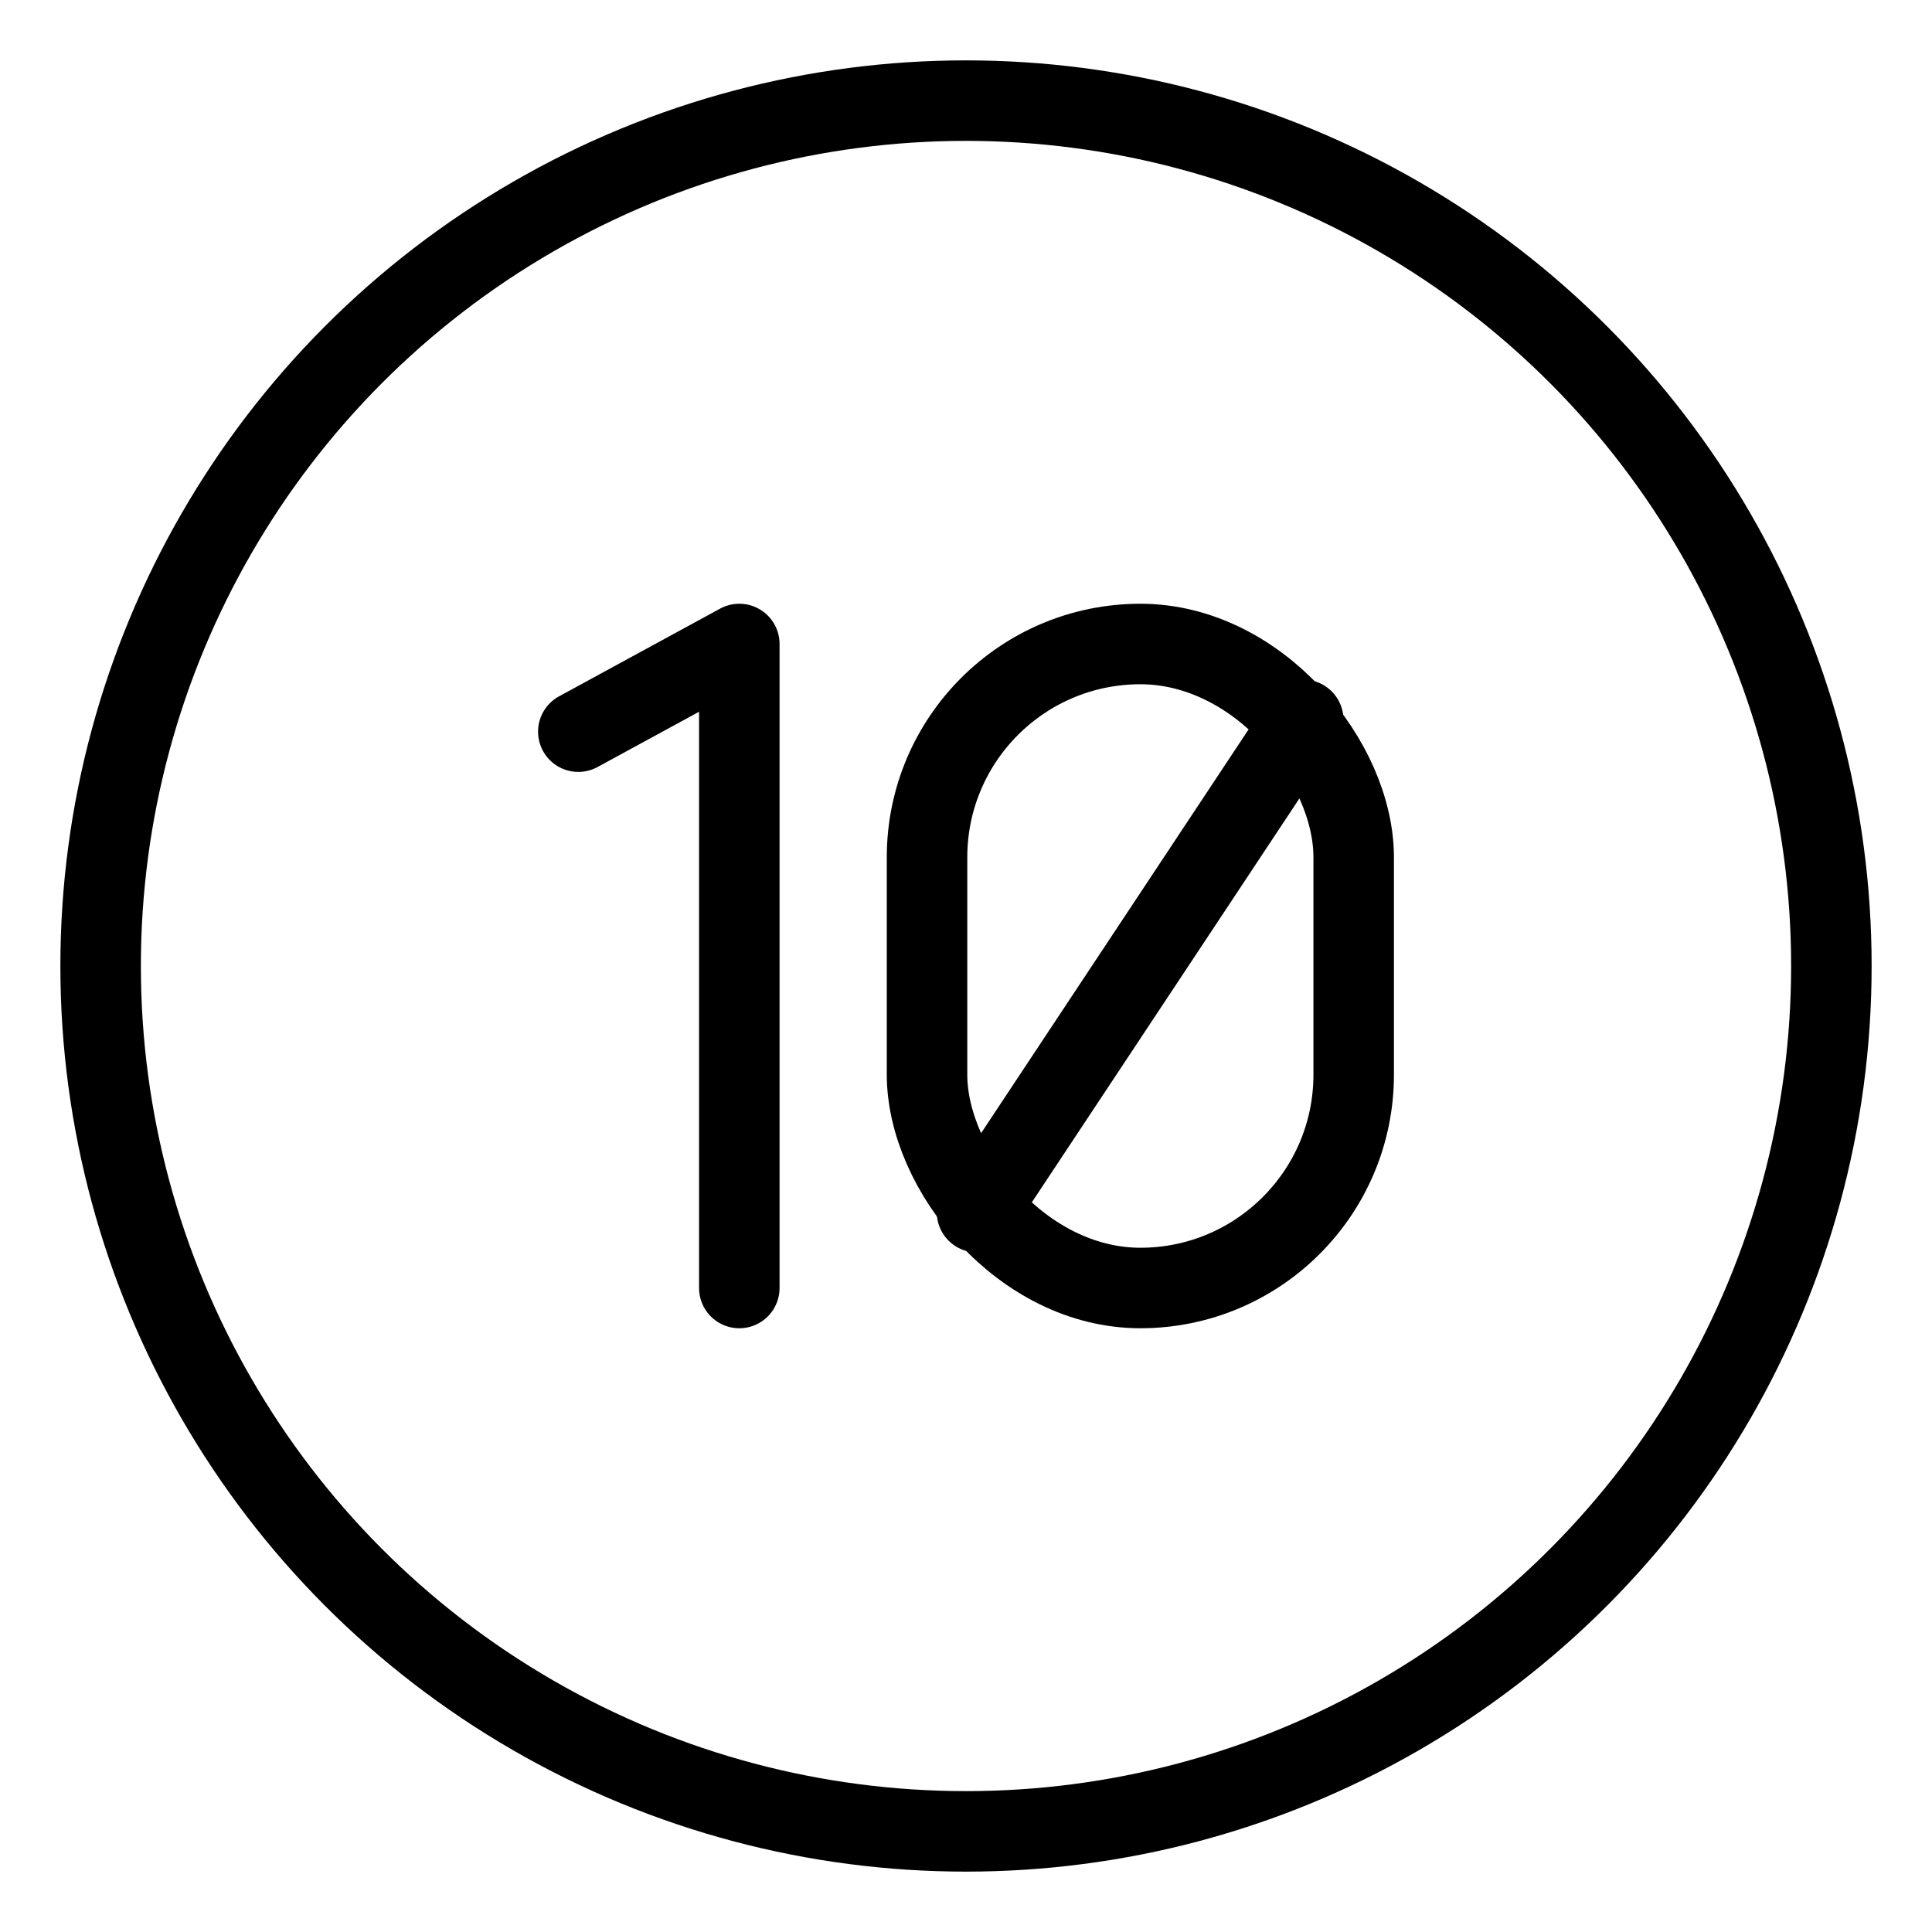 <?xml version="1.0" encoding="UTF-8"?><svg xmlns="http://www.w3.org/2000/svg" viewBox="0 0 48 48"><defs><style>.c{stroke-width:2px;fill:none;stroke:#000;stroke-linecap:round;stroke-linejoin:round;}</style></defs><g id="a"><circle class="c" cx="24" cy="24" r="21.5"/></g><g id="b"><polyline class="c" points="14.368 18.178 18.368 16 18.368 32"/><line class="c" x1="32.378" y1="17.884" x2="24.274" y2="30.116"/><rect class="c" x="23.032" y="16" width="10.6" height="16" rx="5.3" ry="5.3"/></g></svg>